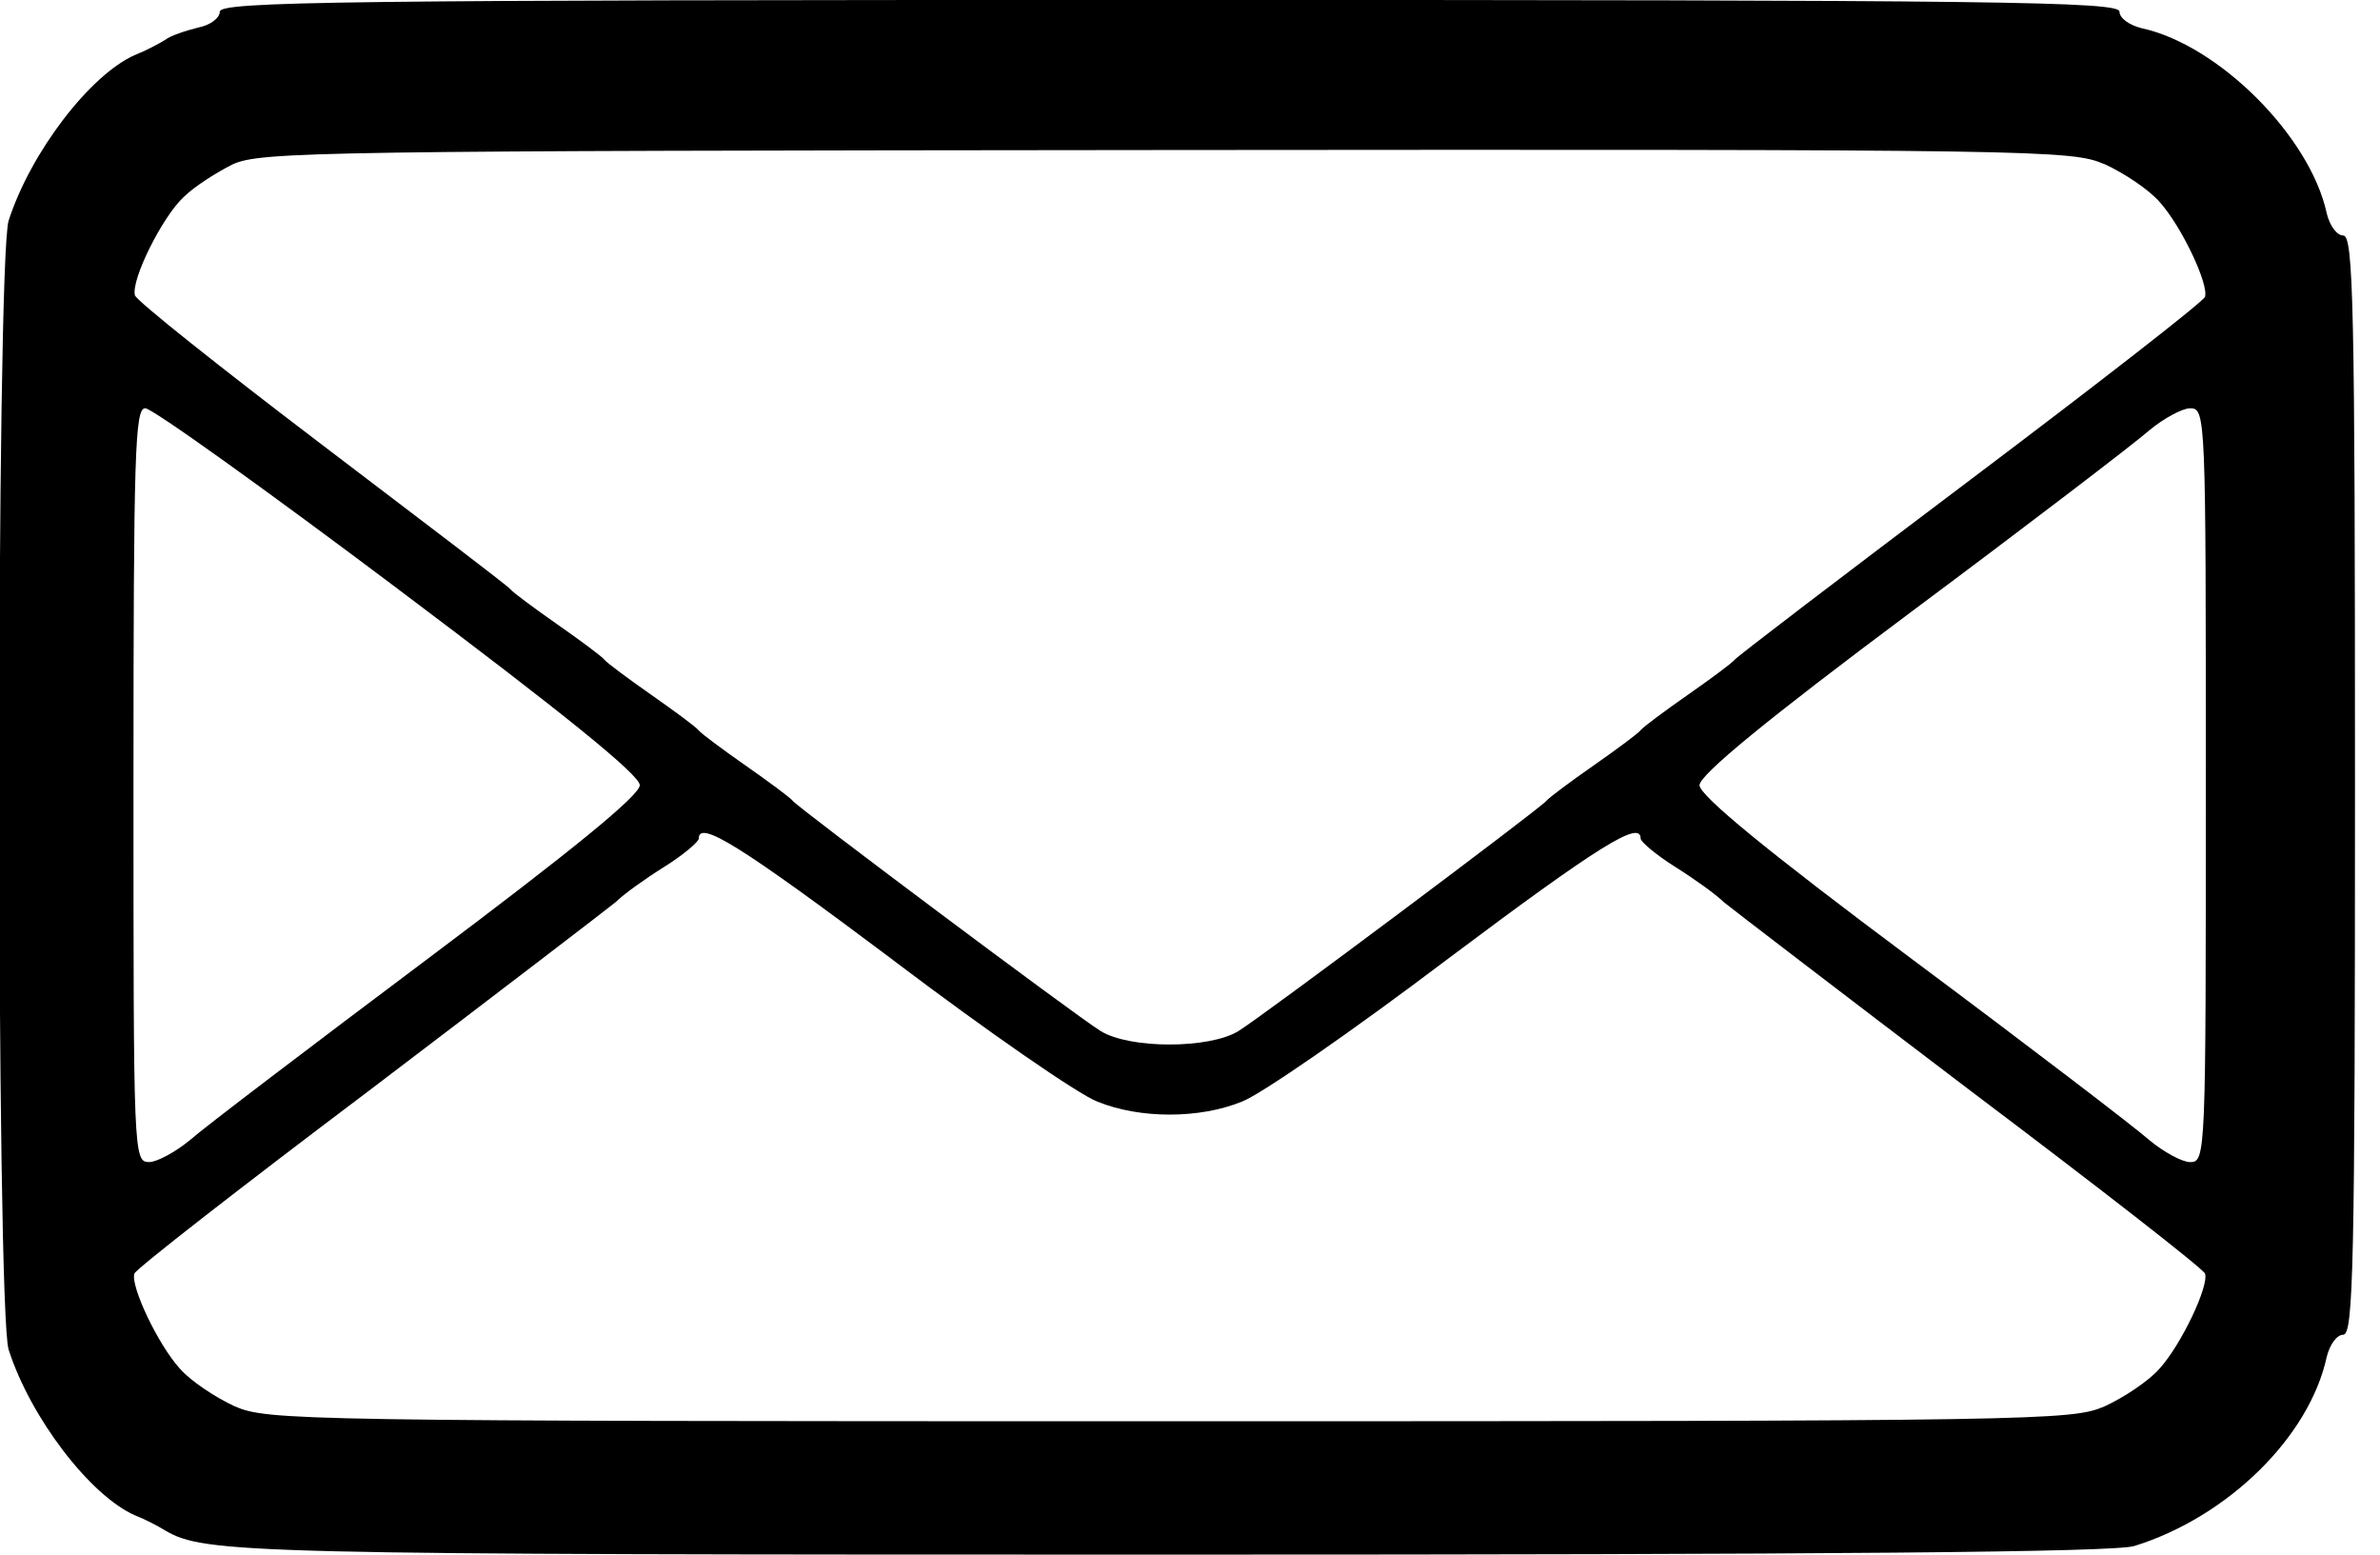 <!-- Generated by IcoMoon.io -->
<svg version="1.1" xmlns="http://www.w3.org/2000/svg" width="49" height="32" viewBox="0 0 49 32">
<title>vzqylS10me</title>
<path d="M4.525 0.242c0 0.129-0.194 0.275-0.436 0.323-0.259 0.065-0.566 0.162-0.695 0.259-0.129 0.081-0.404 0.226-0.614 0.307-0.921 0.404-2.15 2.004-2.602 3.41-0.259 0.808-0.259 22.432 0 23.24 0.453 1.406 1.681 3.006 2.602 3.41 0.21 0.081 0.485 0.226 0.614 0.307 0.824 0.485 1.632 0.501 20.687 0.501 13.705 0 19.459-0.049 19.863-0.178 1.923-0.598 3.604-2.246 3.96-3.895 0.065-0.259 0.21-0.453 0.339-0.453 0.21 0 0.242-1.422 0.242-11.313s-0.032-11.313-0.242-11.313c-0.129 0-0.275-0.194-0.339-0.453-0.339-1.584-2.23-3.475-3.814-3.814-0.259-0.065-0.453-0.21-0.453-0.339 0-0.21-2.392-0.242-19.556-0.242s-19.556 0.032-19.556 0.242zM43.329 3.378c0.388 0.178 0.905 0.517 1.131 0.776 0.453 0.501 1.018 1.697 0.937 1.956-0.032 0.097-2.214 1.794-4.832 3.766s-4.8 3.636-4.849 3.701c-0.048 0.065-0.485 0.388-0.97 0.727s-0.921 0.663-0.97 0.727c-0.048 0.065-0.485 0.388-0.97 0.727s-0.921 0.663-0.97 0.727c-0.113 0.145-5.77 4.38-6.335 4.735-0.598 0.372-2.246 0.372-2.844 0-0.566-0.356-6.222-4.59-6.335-4.735-0.049-0.065-0.485-0.388-0.97-0.727s-0.921-0.663-0.97-0.727c-0.049-0.065-0.485-0.388-0.97-0.727s-0.921-0.663-0.97-0.727c-0.049-0.065-0.485-0.388-0.97-0.727s-0.921-0.663-0.97-0.727c-0.049-0.065-1.794-1.39-3.879-2.974s-3.814-2.958-3.846-3.071c-0.081-0.323 0.566-1.616 1.002-2.020 0.226-0.226 0.695-0.517 1.018-0.679 0.582-0.259 1.826-0.275 19.216-0.291 18.069-0.016 18.634 0 19.313 0.291zM8.21 12.137c3.378 2.537 4.962 3.814 4.962 4.024s-1.39 1.341-4.364 3.572c-2.392 1.794-4.606 3.475-4.897 3.733-0.291 0.242-0.679 0.453-0.84 0.453-0.323 0-0.323-0.145-0.323-7.758 0-6.901 0.032-7.758 0.242-7.758 0.145 0 2.489 1.681 5.22 3.733zM45.414 16.162c0 7.612 0 7.758-0.323 7.758-0.162 0-0.55-0.21-0.84-0.453-0.291-0.259-2.489-1.939-4.897-3.733-2.99-2.23-4.364-3.362-4.364-3.572s1.374-1.341 4.364-3.572c2.408-1.794 4.606-3.475 4.897-3.733 0.291-0.242 0.679-0.453 0.84-0.453 0.323 0 0.323 0.145 0.323 7.758zM18.392 19.766c1.923 1.455 3.814 2.764 4.202 2.909 0.873 0.356 2.101 0.356 2.974 0 0.388-0.145 2.279-1.455 4.202-2.909 3.168-2.376 4.008-2.893 4.008-2.505 0 0.065 0.323 0.339 0.711 0.582s0.84 0.566 1.002 0.727c0.178 0.145 2.457 1.891 5.075 3.879 2.618 1.972 4.8 3.669 4.832 3.766 0.081 0.259-0.485 1.455-0.937 1.956-0.226 0.259-0.743 0.598-1.131 0.776-0.679 0.291-1.261 0.307-19.248 0.307s-18.57-0.016-19.248-0.307c-0.388-0.178-0.905-0.517-1.131-0.776-0.453-0.501-1.018-1.697-0.937-1.956 0.032-0.097 2.214-1.794 4.832-3.766 2.618-1.988 4.897-3.733 5.075-3.879 0.162-0.162 0.614-0.485 1.002-0.727s0.711-0.517 0.711-0.582c0-0.388 0.84 0.129 4.008 2.505z"></path>
</svg>
